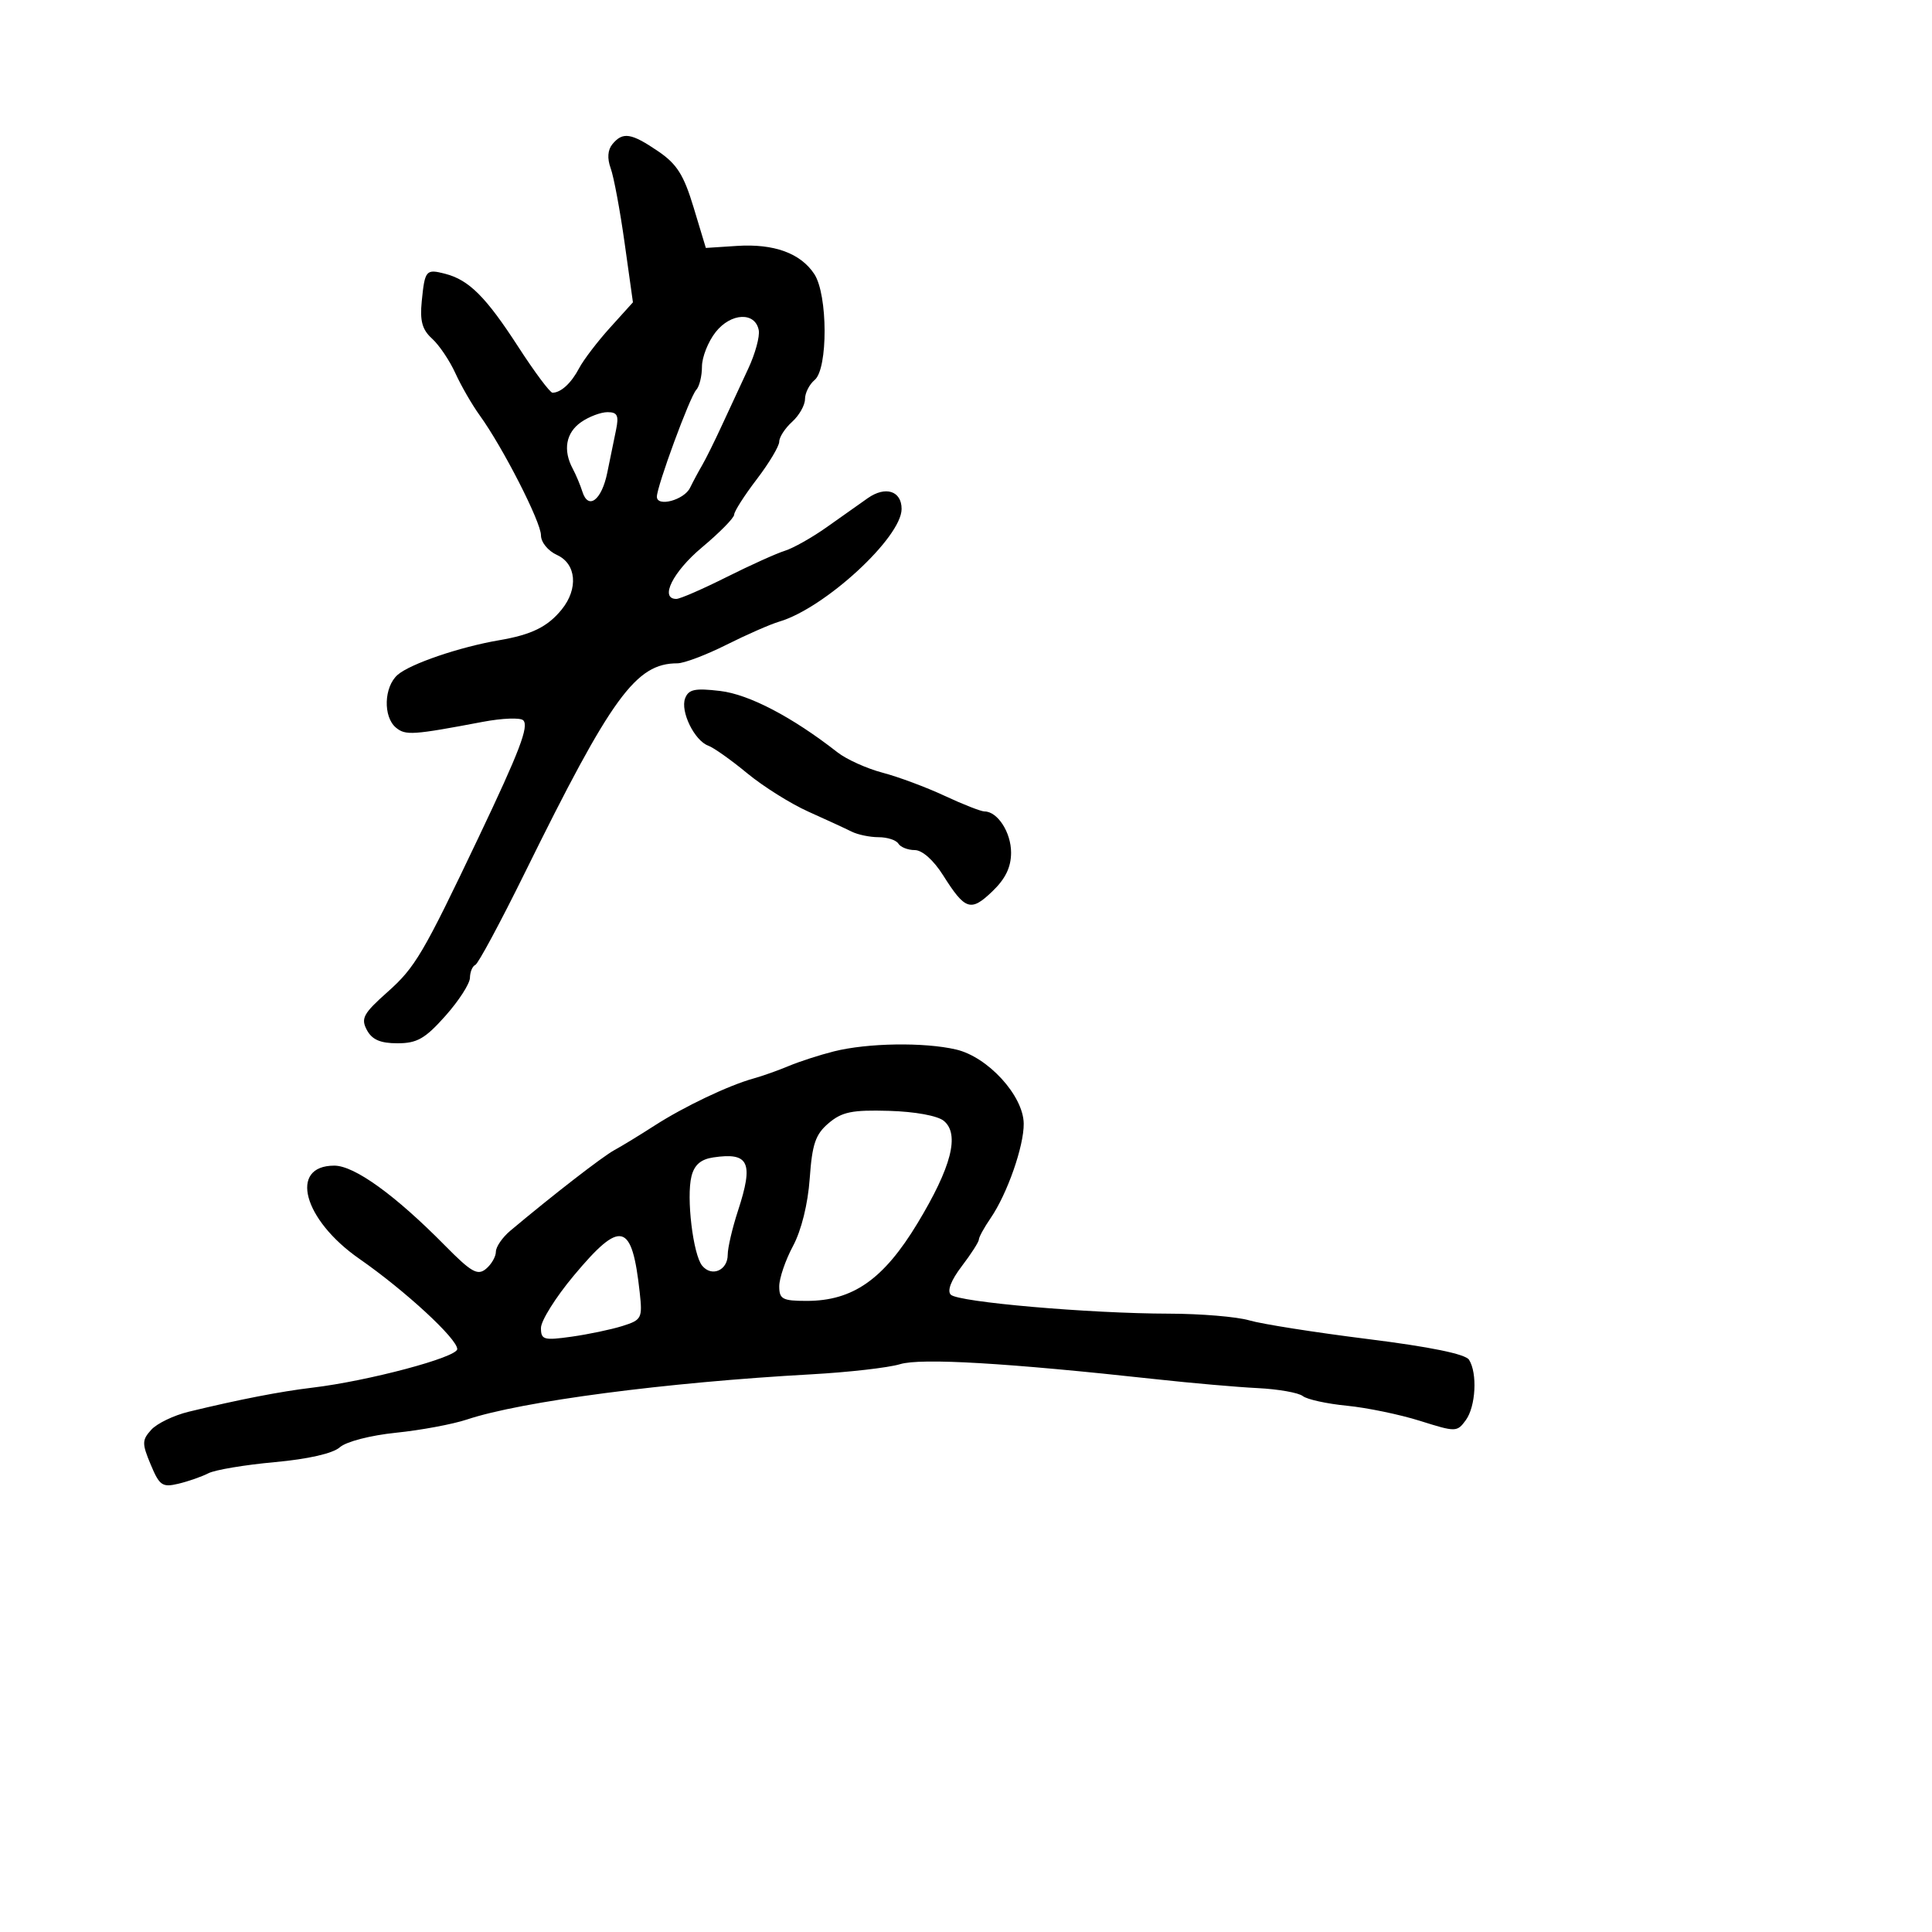 <svg xmlns="http://www.w3.org/2000/svg" width="300" height="300" viewBox="0 0 300 300" version="1.1">
  <defs/>
  <path d="M129.5,163.256 C134.719,161.947 143.482,161.812 148.449,162.964 C153.401,164.112 158.908,170.137 158.962,174.467 C159.007,177.955 156.404,185.389 153.821,189.154 C152.819,190.614 152,192.107 152,192.471 C152,192.835 150.806,194.699 149.346,196.613 C147.675,198.804 147.043,200.443 147.64,201.04 C148.793,202.193 169.144,203.962 181.507,203.984 C186.46,203.993 192.085,204.464 194.007,205.031 C195.928,205.597 204.194,206.899 212.375,207.923 C222.097,209.14 227.547,210.255 228.109,211.142 C229.435,213.234 229.157,218.403 227.606,220.525 C226.247,222.383 226.065,222.386 220.506,220.633 C217.368,219.644 212.258,218.586 209.15,218.282 C206.043,217.978 202.958,217.302 202.296,216.78 C201.634,216.258 198.484,215.703 195.296,215.545 C192.108,215.388 185,214.766 179.5,214.163 C156.341,211.626 143.005,210.843 139.762,211.829 C137.968,212.375 131.775,213.083 126,213.403 C103.42,214.651 80.989,217.593 72.513,220.42 C70.306,221.156 65.35,222.079 61.5,222.473 C57.525,222.879 53.752,223.855 52.769,224.732 C51.693,225.692 47.854,226.567 42.632,227.043 C38.008,227.464 33.388,228.239 32.363,228.766 C31.338,229.293 29.245,230.024 27.711,230.391 C25.205,230.99 24.768,230.688 23.403,227.422 C22.029,224.134 22.038,223.616 23.492,222.009 C24.376,221.032 26.99,219.774 29.3,219.213 C37.18,217.303 43.495,216.074 48.5,215.477 C57.181,214.442 71,210.761 71,209.485 C71,207.877 62.902,200.408 55.806,195.472 C47.071,189.396 44.812,181 51.912,181 C55.036,181 61.373,185.574 69.092,193.403 C73.186,197.554 74.162,198.11 75.463,197.03 C76.309,196.329 77,195.132 77,194.371 C77,193.61 78.013,192.138 79.25,191.1 C85.905,185.518 93.575,179.577 95.412,178.581 C96.56,177.958 99.363,176.248 101.64,174.781 C106.213,171.835 113.139,168.538 117,167.469 C118.375,167.089 120.85,166.211 122.5,165.518 C124.15,164.826 127.3,163.808 129.5,163.256 Z M95.101,22.378 C96.708,20.442 98.011,20.643 102.172,23.471 C105.113,25.469 106.172,27.144 107.706,32.221 L109.603,38.5 L114.439,38.185 C120.184,37.812 124.326,39.322 126.451,42.566 C128.549,45.767 128.583,57.271 126.5,59 C125.675,59.685 125,61.02 125,61.967 C125,62.915 124.1,64.505 123,65.5 C121.9,66.495 121,67.881 121,68.578 C121,69.276 119.425,71.91 117.5,74.432 C115.575,76.954 114,79.422 114,79.916 C114,80.41 111.75,82.698 109,85 C104.471,88.792 102.38,93 105.025,93 C105.589,93 109.076,91.484 112.775,89.631 C116.474,87.778 120.566,85.931 121.869,85.526 C123.171,85.121 126.096,83.472 128.369,81.862 C130.641,80.252 133.509,78.225 134.742,77.357 C137.492,75.423 140,76.219 140,79.027 C140,83.452 128.062,94.446 121,96.525 C119.625,96.93 115.925,98.552 112.779,100.13 C109.632,101.709 106.213,103 105.182,103 C98.742,103 94.98,108.166 81.511,135.5 C77.717,143.2 74.25,149.65 73.806,149.833 C73.363,150.017 72.987,150.917 72.972,151.833 C72.956,152.75 71.241,155.412 69.159,157.75 C66.013,161.284 64.76,162 61.723,162 C59.057,162 57.772,161.443 56.966,159.937 C56.004,158.14 56.419,157.378 60.181,154.031 C64.476,150.21 65.682,148.16 74.325,130 C80.691,116.625 82.163,112.763 81.248,111.848 C80.809,111.409 77.986,111.516 74.975,112.086 C64.082,114.148 62.972,114.222 61.486,112.989 C59.462,111.308 59.612,106.649 61.75,104.783 C63.704,103.079 71.408,100.454 77.5,99.417 C82.547,98.559 85.042,97.331 87.228,94.633 C89.829,91.422 89.495,87.547 86.5,86.182 C85.091,85.54 84,84.201 84,83.113 C84,81.053 78.085,69.474 74.492,64.5 C73.3,62.85 71.598,59.901 70.709,57.947 C69.82,55.993 68.193,53.58 67.092,52.584 C65.559,51.196 65.184,49.84 65.489,46.776 C65.971,41.937 66.138,41.741 69.132,42.514 C72.82,43.465 75.462,46.106 80.469,53.846 C83.014,57.781 85.413,60.993 85.798,60.985 C87.124,60.956 88.703,59.496 89.933,57.162 C90.611,55.875 92.766,53.051 94.724,50.884 L98.282,46.945 L96.989,37.723 C96.278,32.65 95.305,27.433 94.826,26.128 C94.264,24.593 94.36,23.271 95.101,22.378 Z M106.388,108.431 C106.924,107.035 107.908,106.829 111.827,107.293 C116.319,107.825 123.033,111.337 130.045,116.822 C131.445,117.917 134.595,119.34 137.045,119.984 C139.495,120.628 143.835,122.245 146.688,123.578 C149.542,124.91 152.322,126 152.867,126 C154.897,126 157,129.248 157,132.384 C157,134.661 156.131,136.459 154.081,138.422 C150.741,141.622 149.868,141.335 146.447,135.916 C144.966,133.57 143.202,132 142.046,132 C140.986,132 139.84,131.55 139.5,131 C139.16,130.45 137.777,130 136.427,130 C135.077,130 133.191,129.609 132.236,129.13 C131.281,128.652 128.26,127.258 125.522,126.032 C122.784,124.807 118.509,122.124 116.022,120.07 C113.535,118.016 110.818,116.09 109.984,115.789 C107.838,115.015 105.611,110.456 106.388,108.431 Z M128.68,174.396 C126.626,176.134 126.114,177.63 125.732,183.002 C125.451,186.961 124.435,191.061 123.135,193.487 C121.961,195.678 121,198.49 121,199.735 C121,201.733 121.502,202 125.25,202.003 C132.427,202.007 137.197,198.669 142.464,189.958 C147.744,181.223 149.058,176.123 146.56,174.05 C145.599,173.252 142.091,172.61 138.046,172.493 C132.325,172.326 130.747,172.647 128.68,174.396 Z M111.115,51.58 C109.952,53.06 109,55.469 109,56.935 C109,58.401 108.597,60.028 108.105,60.55 C107.124,61.592 102,75.507 102,77.129 C102,78.779 106.224,77.648 107.148,75.75 C107.617,74.788 108.461,73.213 109.025,72.25 C109.589,71.288 110.982,68.475 112.121,66 C113.259,63.525 115.083,59.598 116.173,57.273 C117.264,54.949 118.004,52.249 117.818,51.273 C117.267,48.387 113.491,48.56 111.115,51.58 Z M89.087,198.087 C86.289,201.436 84,205.087 84,206.201 C84,208.045 84.427,208.167 88.75,207.56 C91.362,207.193 94.917,206.447 96.649,205.902 C99.639,204.961 99.775,204.7 99.337,200.706 C98.135,189.74 96.426,189.304 89.087,198.087 Z M110.752,179.724 C108.824,180.011 107.817,180.882 107.373,182.65 C106.551,185.927 107.618,194.835 109.039,196.546 C110.524,198.337 113,197.264 113,194.831 C113,193.756 113.715,190.69 114.589,188.018 C117.051,180.491 116.314,178.897 110.752,179.724 Z M90.223,65.557 C87.873,67.202 87.391,69.886 88.927,72.764 C89.437,73.719 90.112,75.325 90.428,76.333 C91.341,79.253 93.421,77.685 94.293,73.418 C94.734,71.263 95.349,68.263 95.66,66.75 C96.12,64.52 95.87,64 94.336,64 C93.296,64 91.445,64.701 90.223,65.557 Z"/>
</svg>

